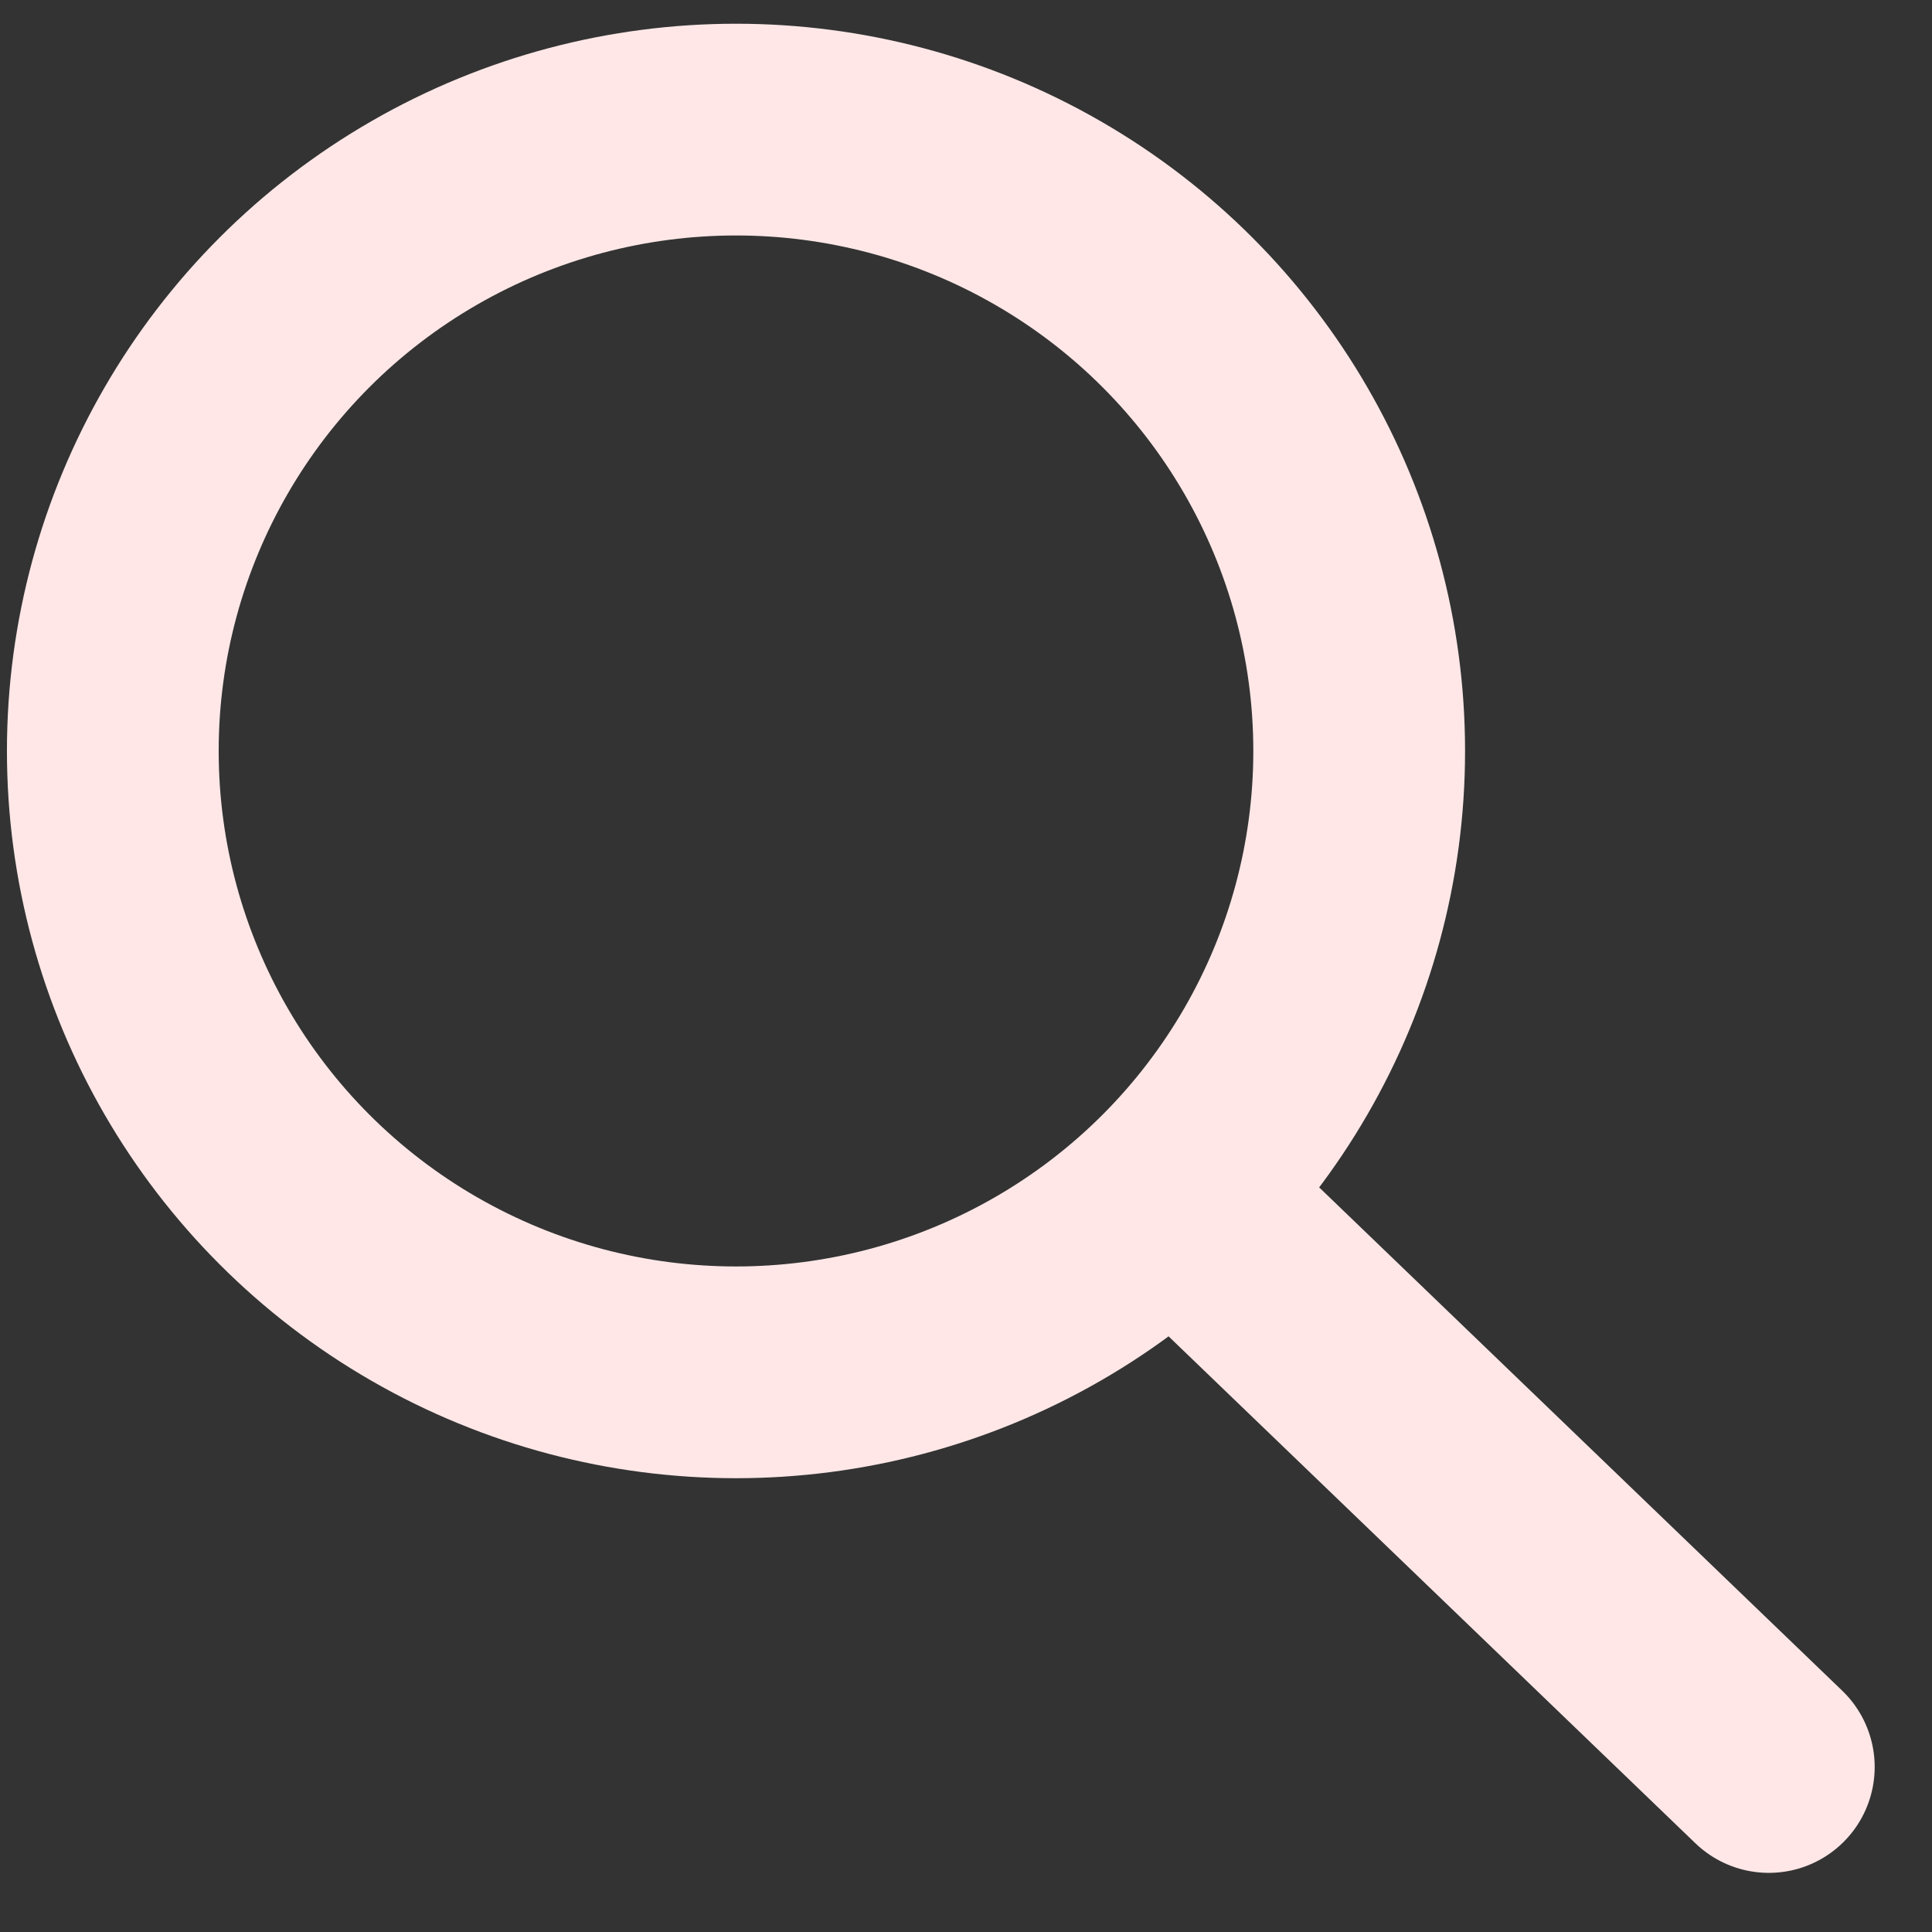<?xml version="1.0" encoding="UTF-8" standalone="no"?>
<!-- Created with Inkscape (http://www.inkscape.org/) -->

<svg
   xmlns:dc="http://purl.org/dc/elements/1.1/"
   xmlns:cc="http://creativecommons.org/ns#"
   xmlns:rdf="http://www.w3.org/1999/02/22-rdf-syntax-ns#"
   xmlns:svg="http://www.w3.org/2000/svg"
   xmlns="http://www.w3.org/2000/svg"
   xmlns:sodipodi="http://sodipodi.sourceforge.net/DTD/sodipodi-0.dtd"
   xmlns:inkscape="http://www.inkscape.org/namespaces/inkscape"
   width="20"
   height="20"
   viewBox="0 0 5.292 5.292"
   version="1.1"
   id="svg863"
   inkscape:version="0.92.3 (2405546, 2018-03-11)"
   sodipodi:docname="search.svg">
  <rect x="0" y="0" width="5.292" height="5.292" fill="#333333" stroke="none"/>
  <defs
     id="defs857" />
  <sodipodi:namedview
     id="base"
     pagecolor="#ffffff"
     bordercolor="#666666"
     borderopacity="1.0"
     inkscape:pageopacity="0.0"
     inkscape:pageshadow="2"
     inkscape:zoom="23.975"
     inkscape:cx="11.552434"
     inkscape:cy="10.640419"
     inkscape:document-units="mm"
     inkscape:current-layer="layer1"
     showgrid="false"
     units="px"
     inkscape:window-width="1366"
     inkscape:window-height="715"
     inkscape:window-x="0"
     inkscape:window-y="0"
     inkscape:window-maximized="1" />
  <g
     inkscape:label="Layer 1"
     inkscape:groupmode="layer"
     id="layer1"
     transform="translate(0,-291.708)">
    <ellipse
       style="fill:#aeaeae;fill-opacity:0;stroke:#ffe7e7;stroke-width:0.58;stroke-linecap:square;stroke-linejoin:round;stroke-miterlimit:4;stroke-dasharray:none;stroke-dashoffset:0;stroke-opacity:1"
       id="path1408"
       ry="1.702"
       rx="1.707"
       cy="293.765"
       cx="2.016" />
    <path
       style="fill:none;fill-rule:evenodd;stroke:#ffe7e7;stroke-width:0.58;stroke-linecap:round;stroke-linejoin:round;stroke-miterlimit:4;stroke-dasharray:none;stroke-opacity:1"
       d="m 3.388,295.146 1.457,1.402"
       id="path1422"
       inkscape:connector-curvature="0"
       sodipodi:nodetypes="cc" />
  </g>
</svg>
